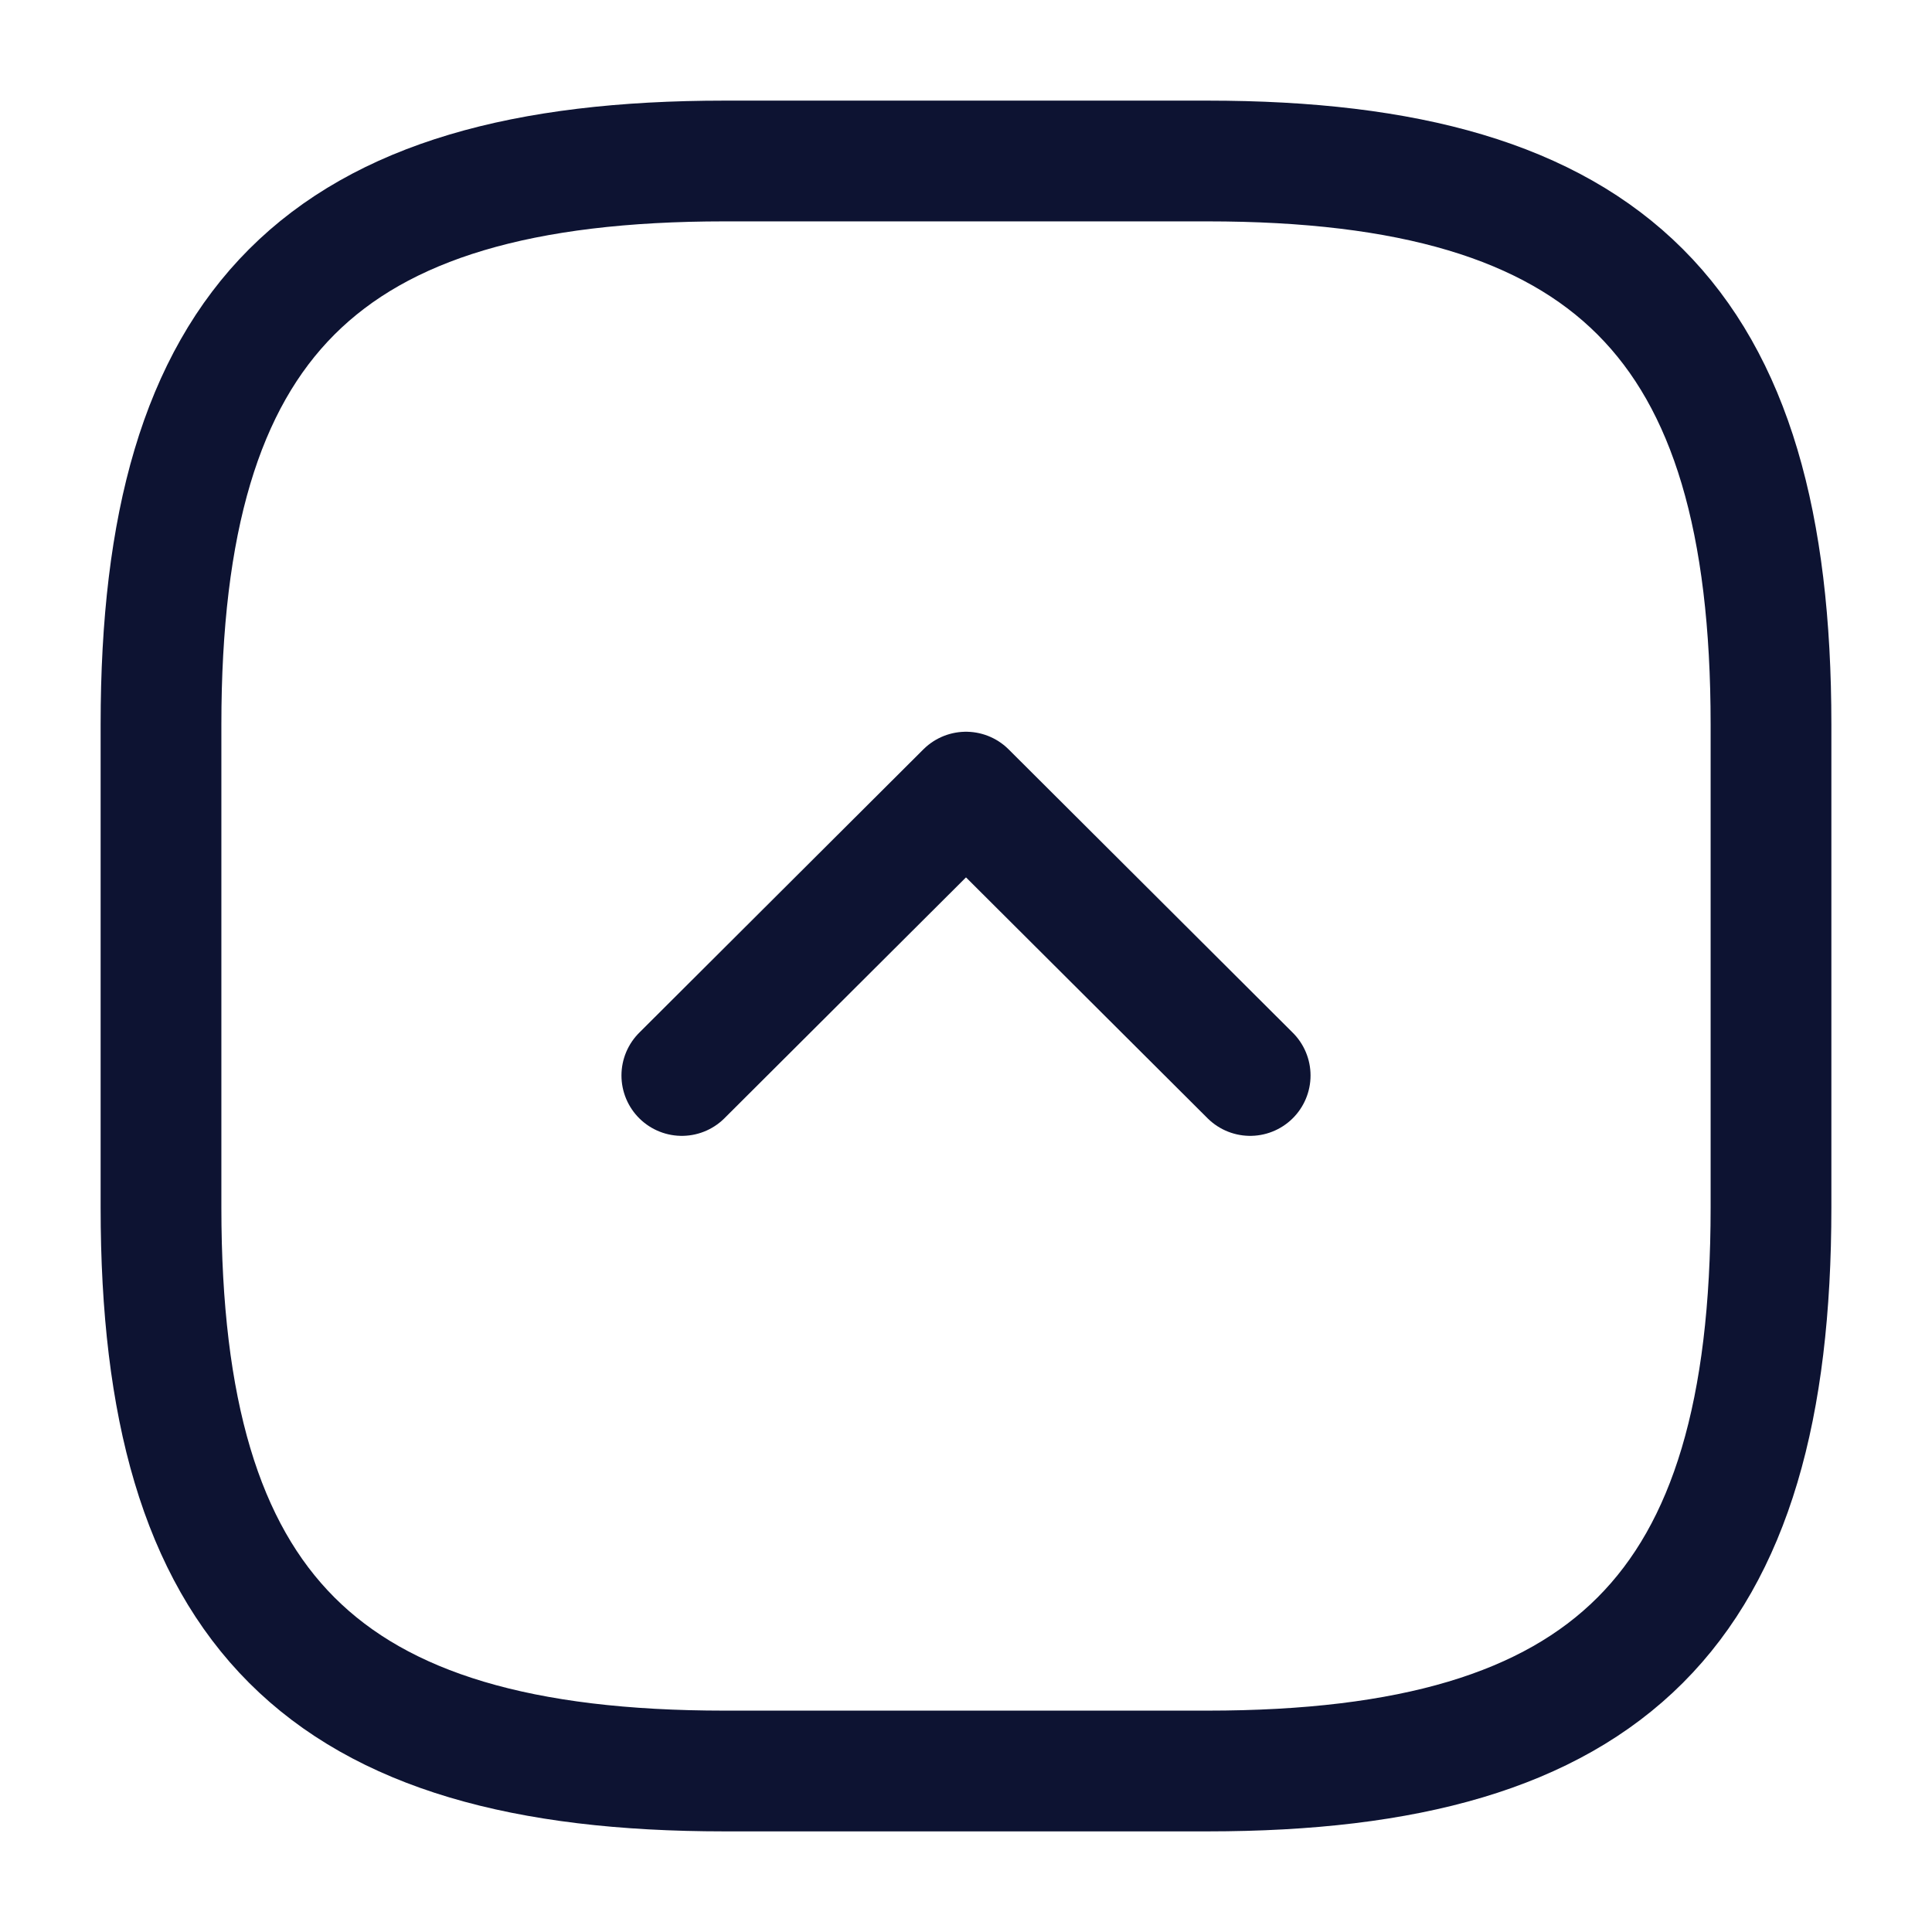 <svg width="24" height="24" viewBox="0 0 24 24" fill="none" xmlns="http://www.w3.org/2000/svg">
<path d="M9 2H15C20 2 22 4 22 9V15C22 20 20 22 15 22H9C4 22 2 20 2 15V9C2 4 4 2 9 2Z" stroke="#0D1332" stroke-width="1.5" stroke-linecap="round" stroke-linejoin="round"/>
<path d="M8.47 13.36L12 9.84L15.53 13.36" stroke="#0D1332" stroke-width="1.5" stroke-linecap="round" stroke-linejoin="round"/>
</svg>
